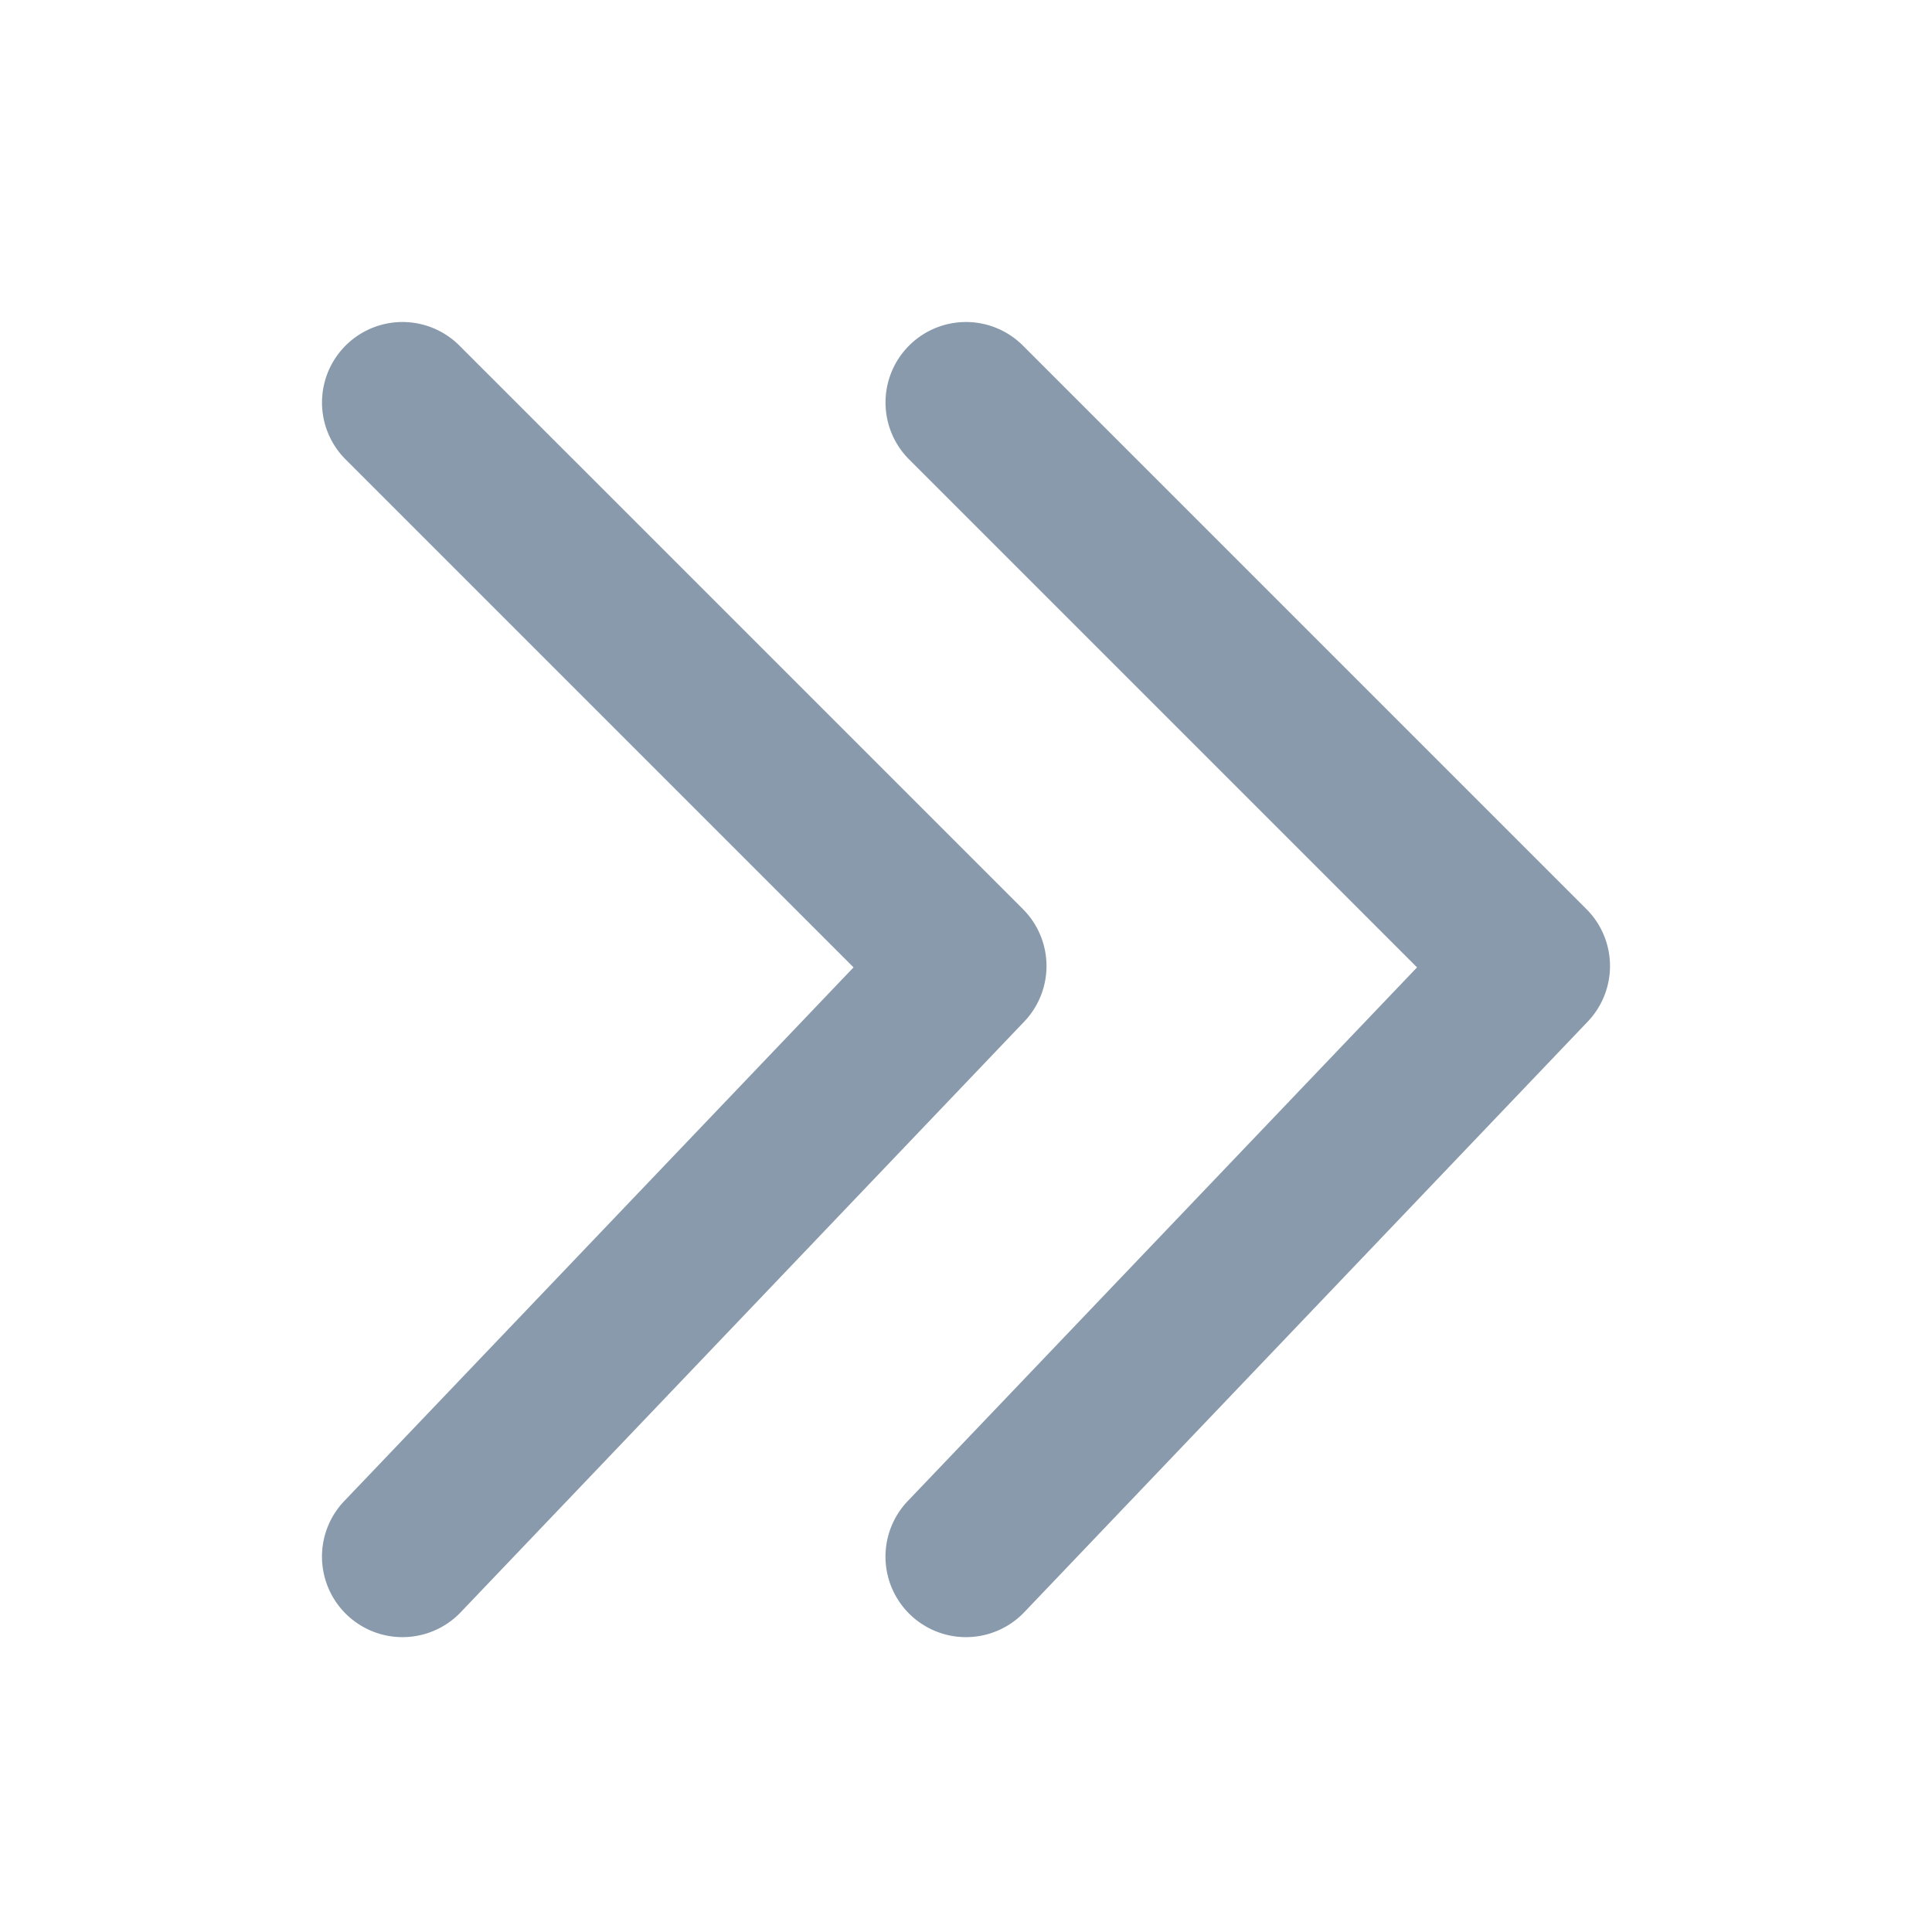 <svg xmlns="http://www.w3.org/2000/svg" width="24" height="24" viewBox="0 0 24 24">
    <path fill="#889AAB" fill-rule="evenodd" d="M11.293 4.293a1 1 0 0 0 0 1.414l6.31 6.31-6.327 6.63a1 1 0 1 0 1.448 1.38l7-7.337a1 1 0 0 0-.017-1.397l-7-7a1 1 0 0 0-1.414 0zm-7 0a1 1 0 0 0 0 1.414l6.31 6.31-6.327 6.63a1 1 0 1 0 1.448 1.38l7-7.337a1 1 0 0 0-.017-1.397l-7-7a1 1 0 0 0-1.414 0z"/>
</svg>

